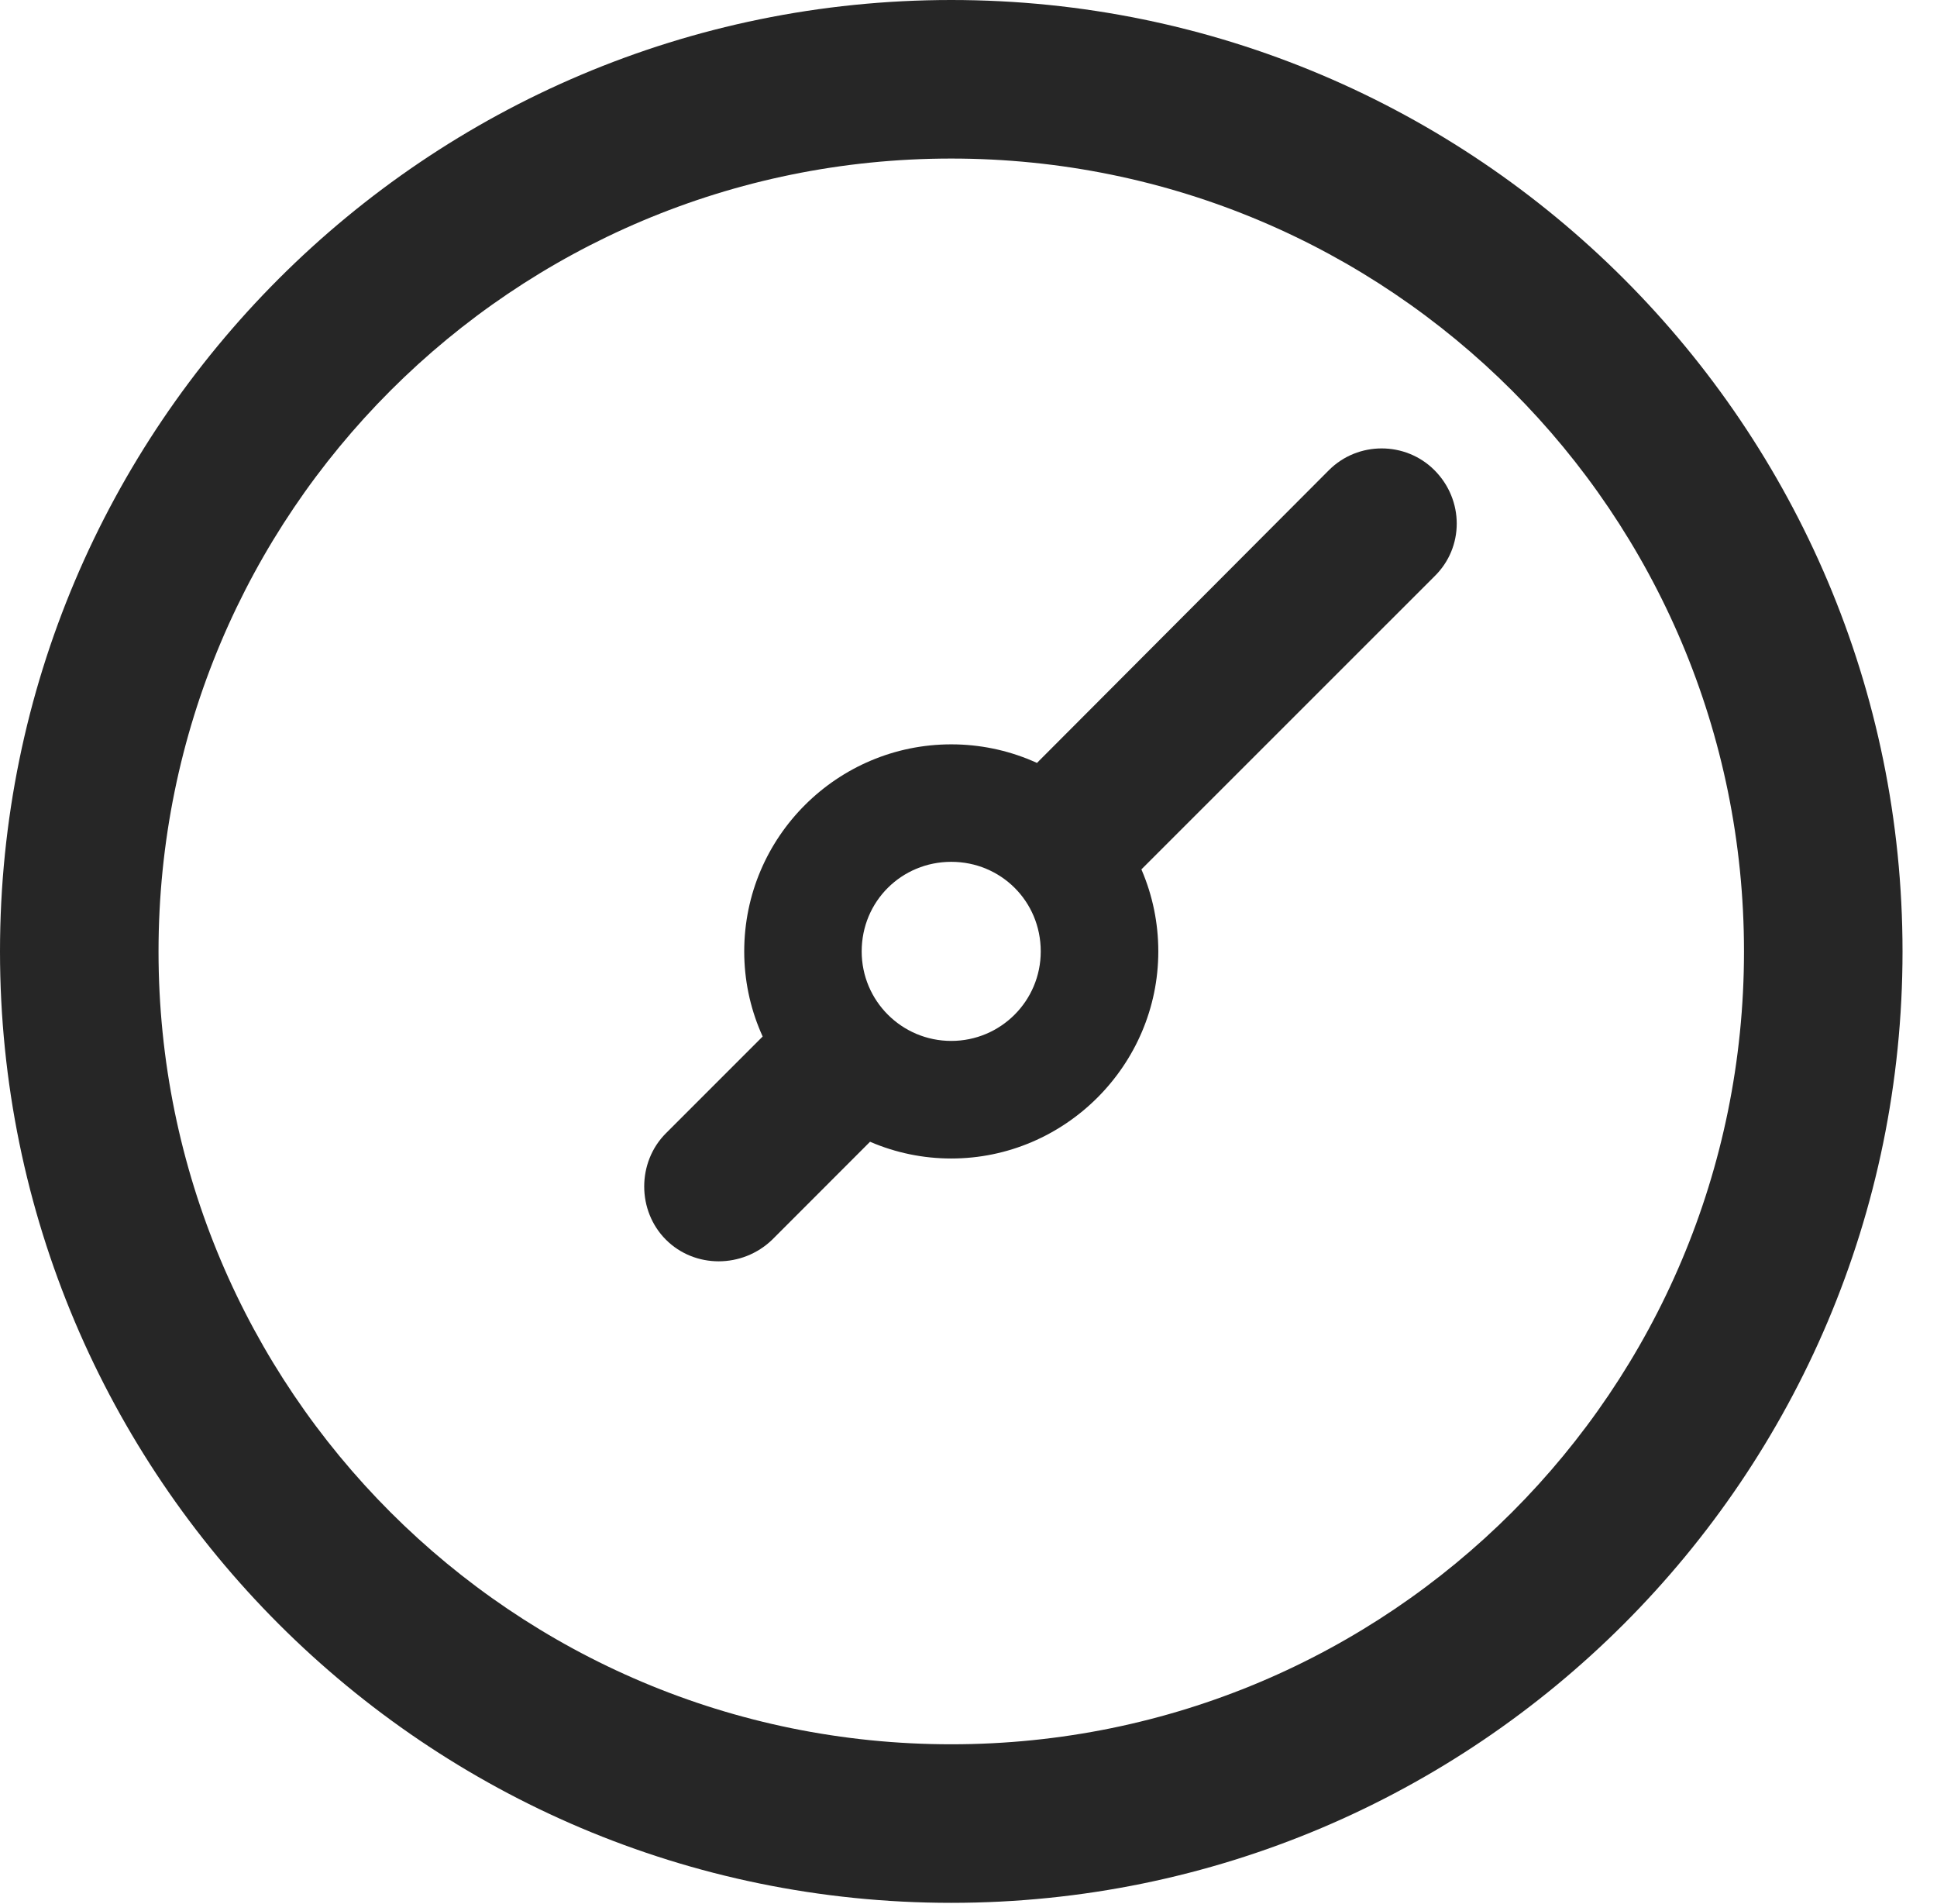 <?xml version="1.0" encoding="UTF-8"?>
<!--Generator: Apple Native CoreSVG 326-->
<!DOCTYPE svg
PUBLIC "-//W3C//DTD SVG 1.1//EN"
       "http://www.w3.org/Graphics/SVG/1.1/DTD/svg11.dtd">
<svg version="1.1" xmlns="http://www.w3.org/2000/svg" xmlns:xlink="http://www.w3.org/1999/xlink" viewBox="0 0 20.283 19.932">
 <g>
  <rect height="19.932" opacity="0" width="20.283" x="0" y="0"/>
  <path d="M9.961 19.922C15.459 19.922 19.922 15.459 19.922 9.961C19.922 4.463 15.459 0 9.961 0C4.463 0 0 4.463 0 9.961C0 15.459 4.463 19.922 9.961 19.922ZM9.961 18.262C5.371 18.262 1.66 14.551 1.66 9.961C1.66 5.371 5.371 1.66 9.961 1.66C14.551 1.66 18.262 5.371 18.262 9.961C18.262 14.551 14.551 18.262 9.961 18.262Z" fill="black" fill-opacity="0.85"/>
  <path d="M9.961 12.129C11.152 12.129 12.129 11.152 12.129 9.961C12.129 8.76 11.152 7.793 9.961 7.793C8.77 7.793 7.793 8.76 7.793 9.961C7.793 11.152 8.77 12.129 9.961 12.129ZM9.961 10.898C9.443 10.898 9.023 10.479 9.023 9.961C9.023 9.434 9.443 9.023 9.961 9.023C10.479 9.023 10.898 9.434 10.898 9.961C10.898 10.479 10.479 10.898 9.961 10.898ZM10.449 8.398L11.562 9.492L15.02 6.035C15.332 5.732 15.332 5.234 15.02 4.922C14.717 4.619 14.219 4.619 13.916 4.922ZM9.521 11.543L8.408 10.43L6.973 11.865C6.67 12.168 6.67 12.676 6.973 12.979C7.275 13.281 7.773 13.281 8.086 12.979Z" fill="black" fill-opacity="0.85"/>
 </g>
</svg>
